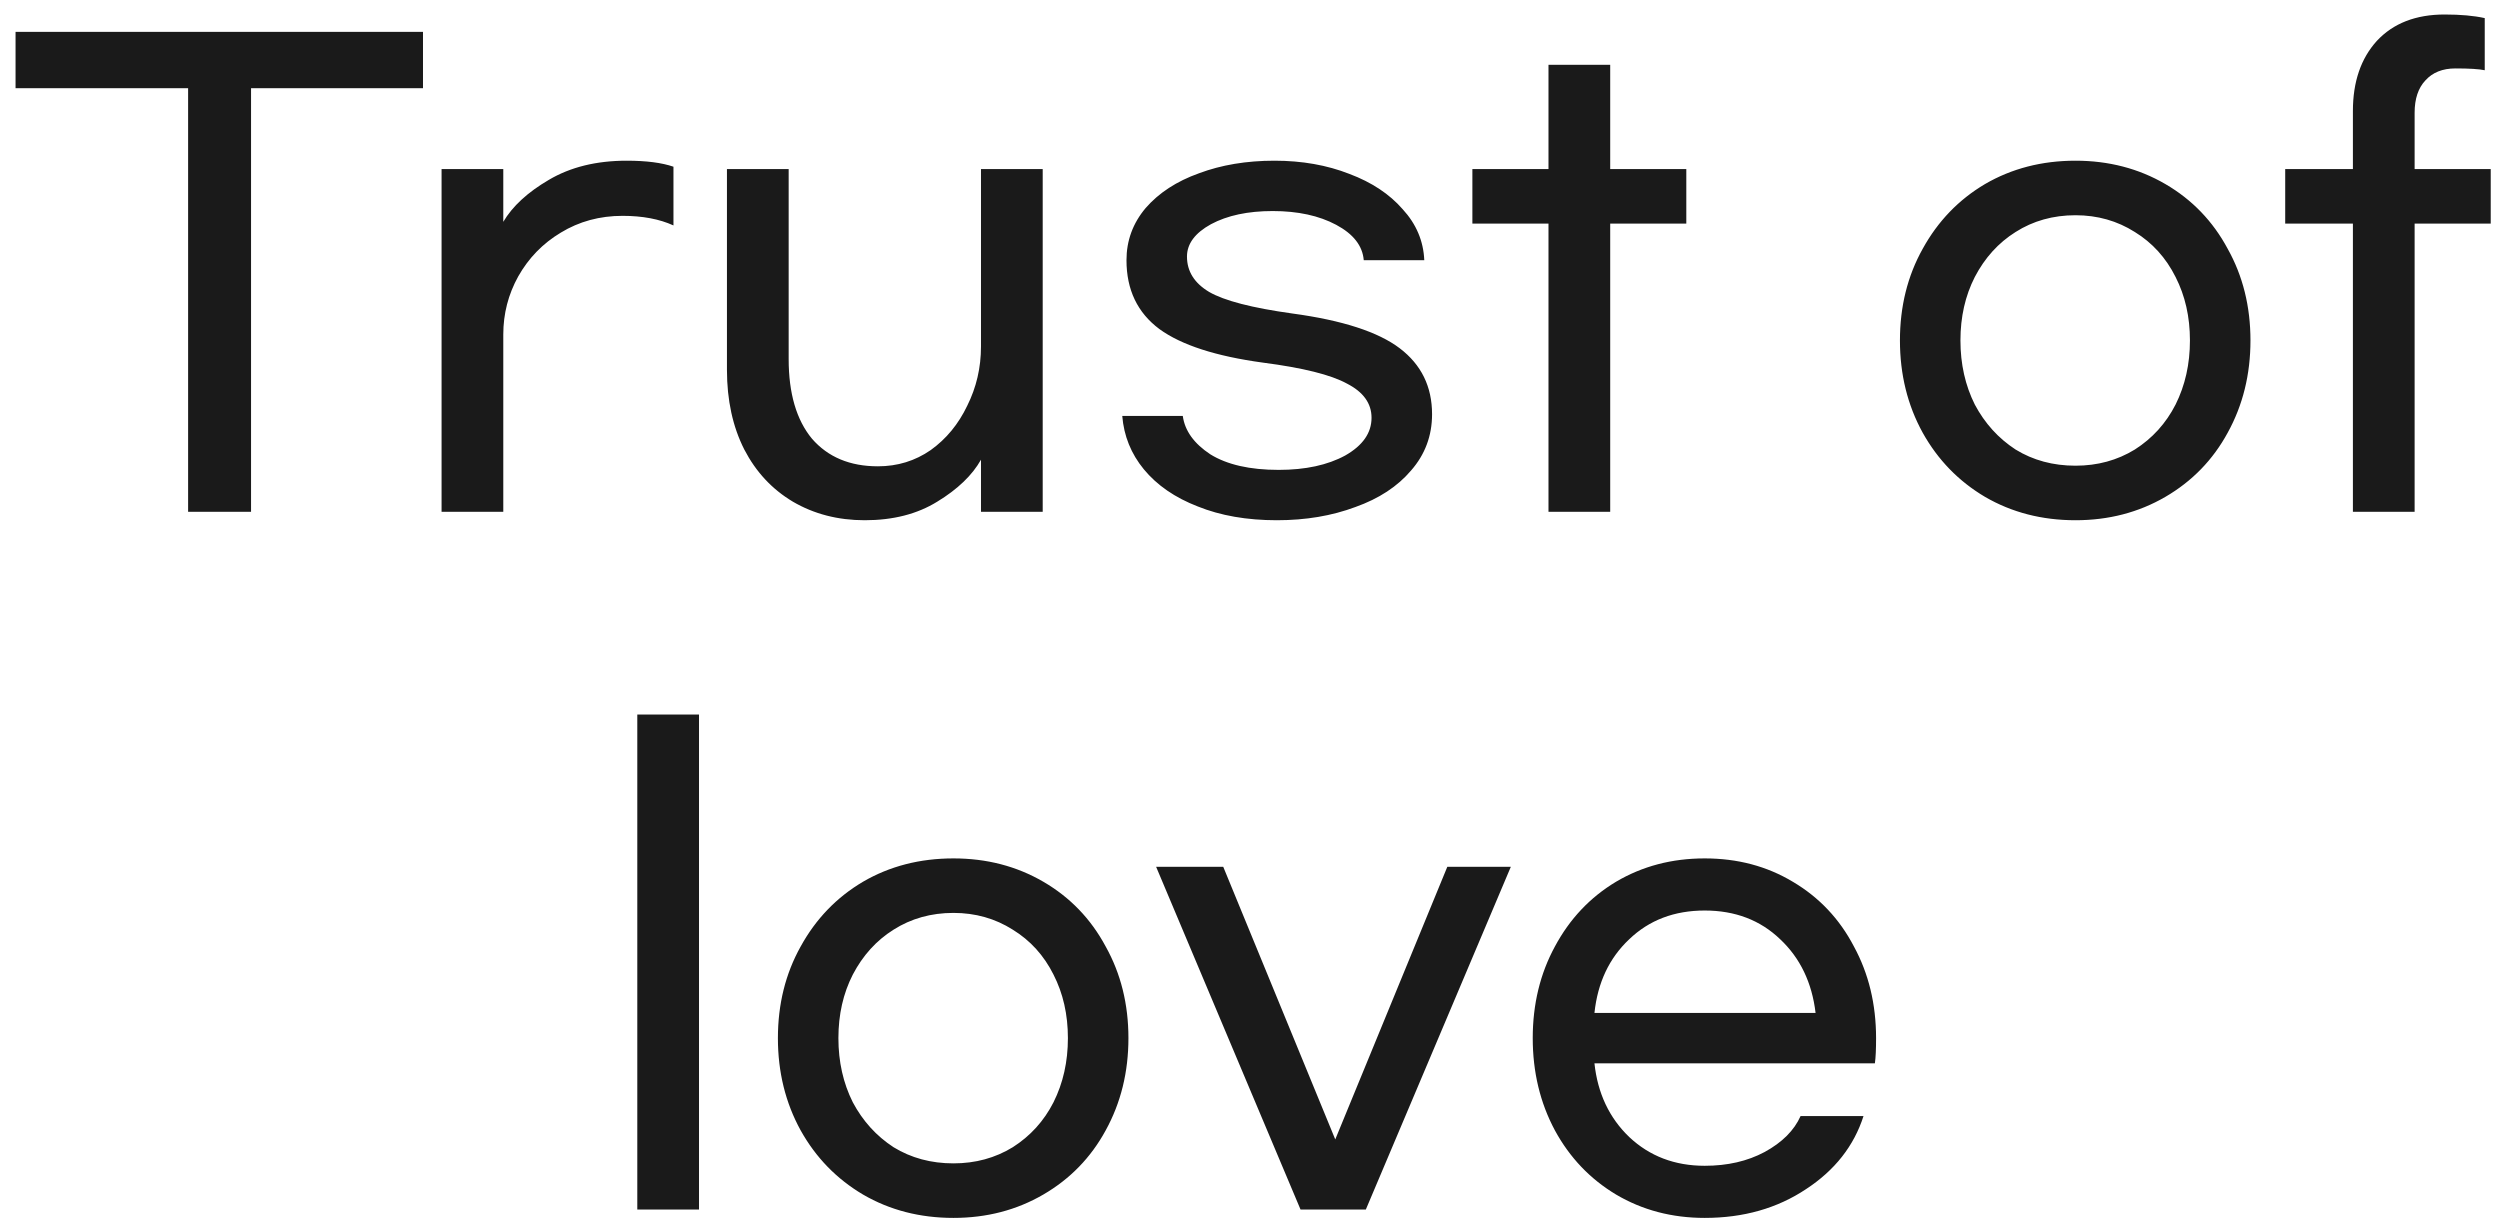 <svg width="86" height="42" viewBox="0 0 86 42" fill="none" xmlns="http://www.w3.org/2000/svg">
<path d="M8.636 3.034V17.607H6.471V3.034H0.535V1.097H14.551V3.034H8.636ZM17.313 5.817V7.631C17.629 7.095 18.151 6.614 18.879 6.188C19.621 5.748 20.515 5.528 21.559 5.528C22.232 5.528 22.768 5.597 23.167 5.735V7.755C22.686 7.535 22.102 7.425 21.415 7.425C20.631 7.425 19.924 7.617 19.292 8.002C18.673 8.373 18.185 8.875 17.828 9.507C17.485 10.125 17.313 10.791 17.313 11.506V17.607H15.19V5.817H17.313ZM33.746 17.607V15.814C33.444 16.35 32.942 16.831 32.242 17.257C31.554 17.683 30.723 17.896 29.747 17.896C28.827 17.896 28.002 17.683 27.274 17.257C26.559 16.831 26.003 16.233 25.604 15.464C25.206 14.68 25.007 13.767 25.007 12.722V5.817H27.13V12.351C27.13 13.533 27.398 14.447 27.933 15.093C28.483 15.725 29.239 16.041 30.201 16.041C30.874 16.041 31.479 15.855 32.015 15.484C32.551 15.1 32.97 14.591 33.272 13.959C33.588 13.327 33.746 12.647 33.746 11.918V5.817H35.869V17.607H33.746ZM43.842 5.528C44.79 5.528 45.649 5.68 46.418 5.982C47.188 6.271 47.799 6.676 48.253 7.198C48.72 7.707 48.967 8.291 48.995 8.95H46.913C46.872 8.455 46.556 8.05 45.965 7.734C45.374 7.418 44.646 7.26 43.78 7.26C42.928 7.26 42.22 7.411 41.657 7.713C41.107 8.016 40.832 8.387 40.832 8.826C40.832 9.335 41.087 9.74 41.595 10.043C42.117 10.345 43.072 10.592 44.46 10.785C46.178 11.018 47.408 11.417 48.15 11.98C48.892 12.543 49.263 13.299 49.263 14.248C49.263 14.989 49.022 15.635 48.541 16.185C48.074 16.735 47.435 17.154 46.624 17.442C45.814 17.745 44.914 17.896 43.924 17.896C42.894 17.896 41.987 17.738 41.203 17.422C40.42 17.119 39.802 16.694 39.348 16.144C38.908 15.608 38.661 14.996 38.606 14.309H40.688C40.757 14.818 41.073 15.258 41.636 15.629C42.213 15.986 42.997 16.164 43.986 16.164C44.907 16.164 45.669 15.999 46.274 15.67C46.879 15.326 47.181 14.893 47.181 14.371C47.181 13.877 46.899 13.485 46.336 13.196C45.786 12.894 44.824 12.653 43.45 12.475C41.829 12.255 40.64 11.87 39.884 11.32C39.128 10.757 38.751 9.967 38.751 8.95C38.751 8.277 38.97 7.679 39.41 7.157C39.864 6.635 40.475 6.236 41.245 5.961C42.014 5.673 42.88 5.528 43.842 5.528ZM58.009 7.693H55.391V17.607H53.268V7.693H50.65V5.817H53.268V2.23H55.391V5.817H58.009V7.693ZM71.397 5.528C72.537 5.528 73.568 5.796 74.489 6.332C75.409 6.868 76.124 7.61 76.632 8.558C77.155 9.493 77.416 10.544 77.416 11.712C77.416 12.88 77.155 13.938 76.632 14.886C76.124 15.821 75.409 16.556 74.489 17.092C73.568 17.628 72.537 17.896 71.397 17.896C70.243 17.896 69.205 17.628 68.284 17.092C67.378 16.556 66.663 15.821 66.141 14.886C65.619 13.938 65.358 12.88 65.358 11.712C65.358 10.544 65.619 9.493 66.141 8.558C66.663 7.61 67.378 6.868 68.284 6.332C69.205 5.796 70.243 5.528 71.397 5.528ZM71.397 7.404C70.627 7.404 69.94 7.597 69.336 7.981C68.745 8.352 68.278 8.868 67.934 9.527C67.604 10.173 67.439 10.901 67.439 11.712C67.439 12.523 67.604 13.258 67.934 13.918C68.278 14.564 68.745 15.079 69.336 15.464C69.94 15.835 70.627 16.02 71.397 16.02C72.153 16.02 72.833 15.835 73.438 15.464C74.042 15.079 74.509 14.564 74.839 13.918C75.169 13.258 75.334 12.523 75.334 11.712C75.334 10.901 75.169 10.173 74.839 9.527C74.509 8.868 74.042 8.352 73.438 7.981C72.833 7.597 72.153 7.404 71.397 7.404ZM85.681 7.693H83.063V17.607H80.94V7.693H78.611V5.817H80.94V3.818C80.94 2.814 81.215 2.011 81.764 1.406C82.328 0.801 83.104 0.499 84.094 0.499C84.643 0.499 85.104 0.54 85.475 0.623V2.416C85.282 2.375 84.945 2.354 84.465 2.354C84.025 2.354 83.681 2.492 83.434 2.766C83.187 3.027 83.063 3.399 83.063 3.879V5.817H85.681V7.693ZM21.923 41.607V24.581H24.046V41.607H21.923ZM32.799 29.529C33.94 29.529 34.97 29.796 35.891 30.332C36.812 30.868 37.526 31.61 38.035 32.559C38.557 33.493 38.818 34.544 38.818 35.712C38.818 36.88 38.557 37.938 38.035 38.886C37.526 39.821 36.812 40.556 35.891 41.092C34.97 41.628 33.94 41.896 32.799 41.896C31.645 41.896 30.607 41.628 29.687 41.092C28.78 40.556 28.065 39.821 27.543 38.886C27.021 37.938 26.76 36.88 26.76 35.712C26.76 34.544 27.021 33.493 27.543 32.559C28.065 31.61 28.78 30.868 29.687 30.332C30.607 29.796 31.645 29.529 32.799 29.529ZM32.799 31.404C32.03 31.404 31.343 31.597 30.738 31.981C30.147 32.352 29.68 32.868 29.336 33.527C29.006 34.173 28.841 34.901 28.841 35.712C28.841 36.523 29.006 37.258 29.336 37.918C29.68 38.564 30.147 39.079 30.738 39.464C31.343 39.835 32.03 40.02 32.799 40.02C33.555 40.02 34.235 39.835 34.84 39.464C35.444 39.079 35.912 38.564 36.241 37.918C36.571 37.258 36.736 36.523 36.736 35.712C36.736 34.901 36.571 34.173 36.241 33.527C35.912 32.868 35.444 32.352 34.84 31.981C34.235 31.597 33.555 31.404 32.799 31.404ZM51.973 29.817L46.985 41.607H44.738L39.77 29.817H42.079L45.933 39.196L49.788 29.817H51.973ZM58.642 41.896C57.515 41.896 56.498 41.628 55.592 41.092C54.698 40.556 53.998 39.821 53.489 38.886C52.981 37.938 52.726 36.88 52.726 35.712C52.726 34.544 52.981 33.493 53.489 32.559C53.998 31.61 54.698 30.868 55.592 30.332C56.498 29.796 57.515 29.529 58.642 29.529C59.769 29.529 60.779 29.796 61.672 30.332C62.579 30.868 63.28 31.61 63.775 32.559C64.283 33.493 64.537 34.544 64.537 35.712C64.537 36.097 64.524 36.386 64.496 36.578H54.849C54.959 37.608 55.358 38.454 56.045 39.113C56.746 39.773 57.612 40.103 58.642 40.103C59.425 40.103 60.112 39.945 60.703 39.629C61.308 39.299 61.72 38.886 61.94 38.392H64.105C63.775 39.422 63.115 40.261 62.126 40.907C61.136 41.566 59.975 41.896 58.642 41.896ZM62.456 34.846C62.332 33.802 61.926 32.957 61.239 32.311C60.552 31.651 59.687 31.322 58.642 31.322C57.598 31.322 56.732 31.651 56.045 32.311C55.358 32.957 54.959 33.802 54.849 34.846H62.456Z" fill="#1A1A1A"/>
</svg>
